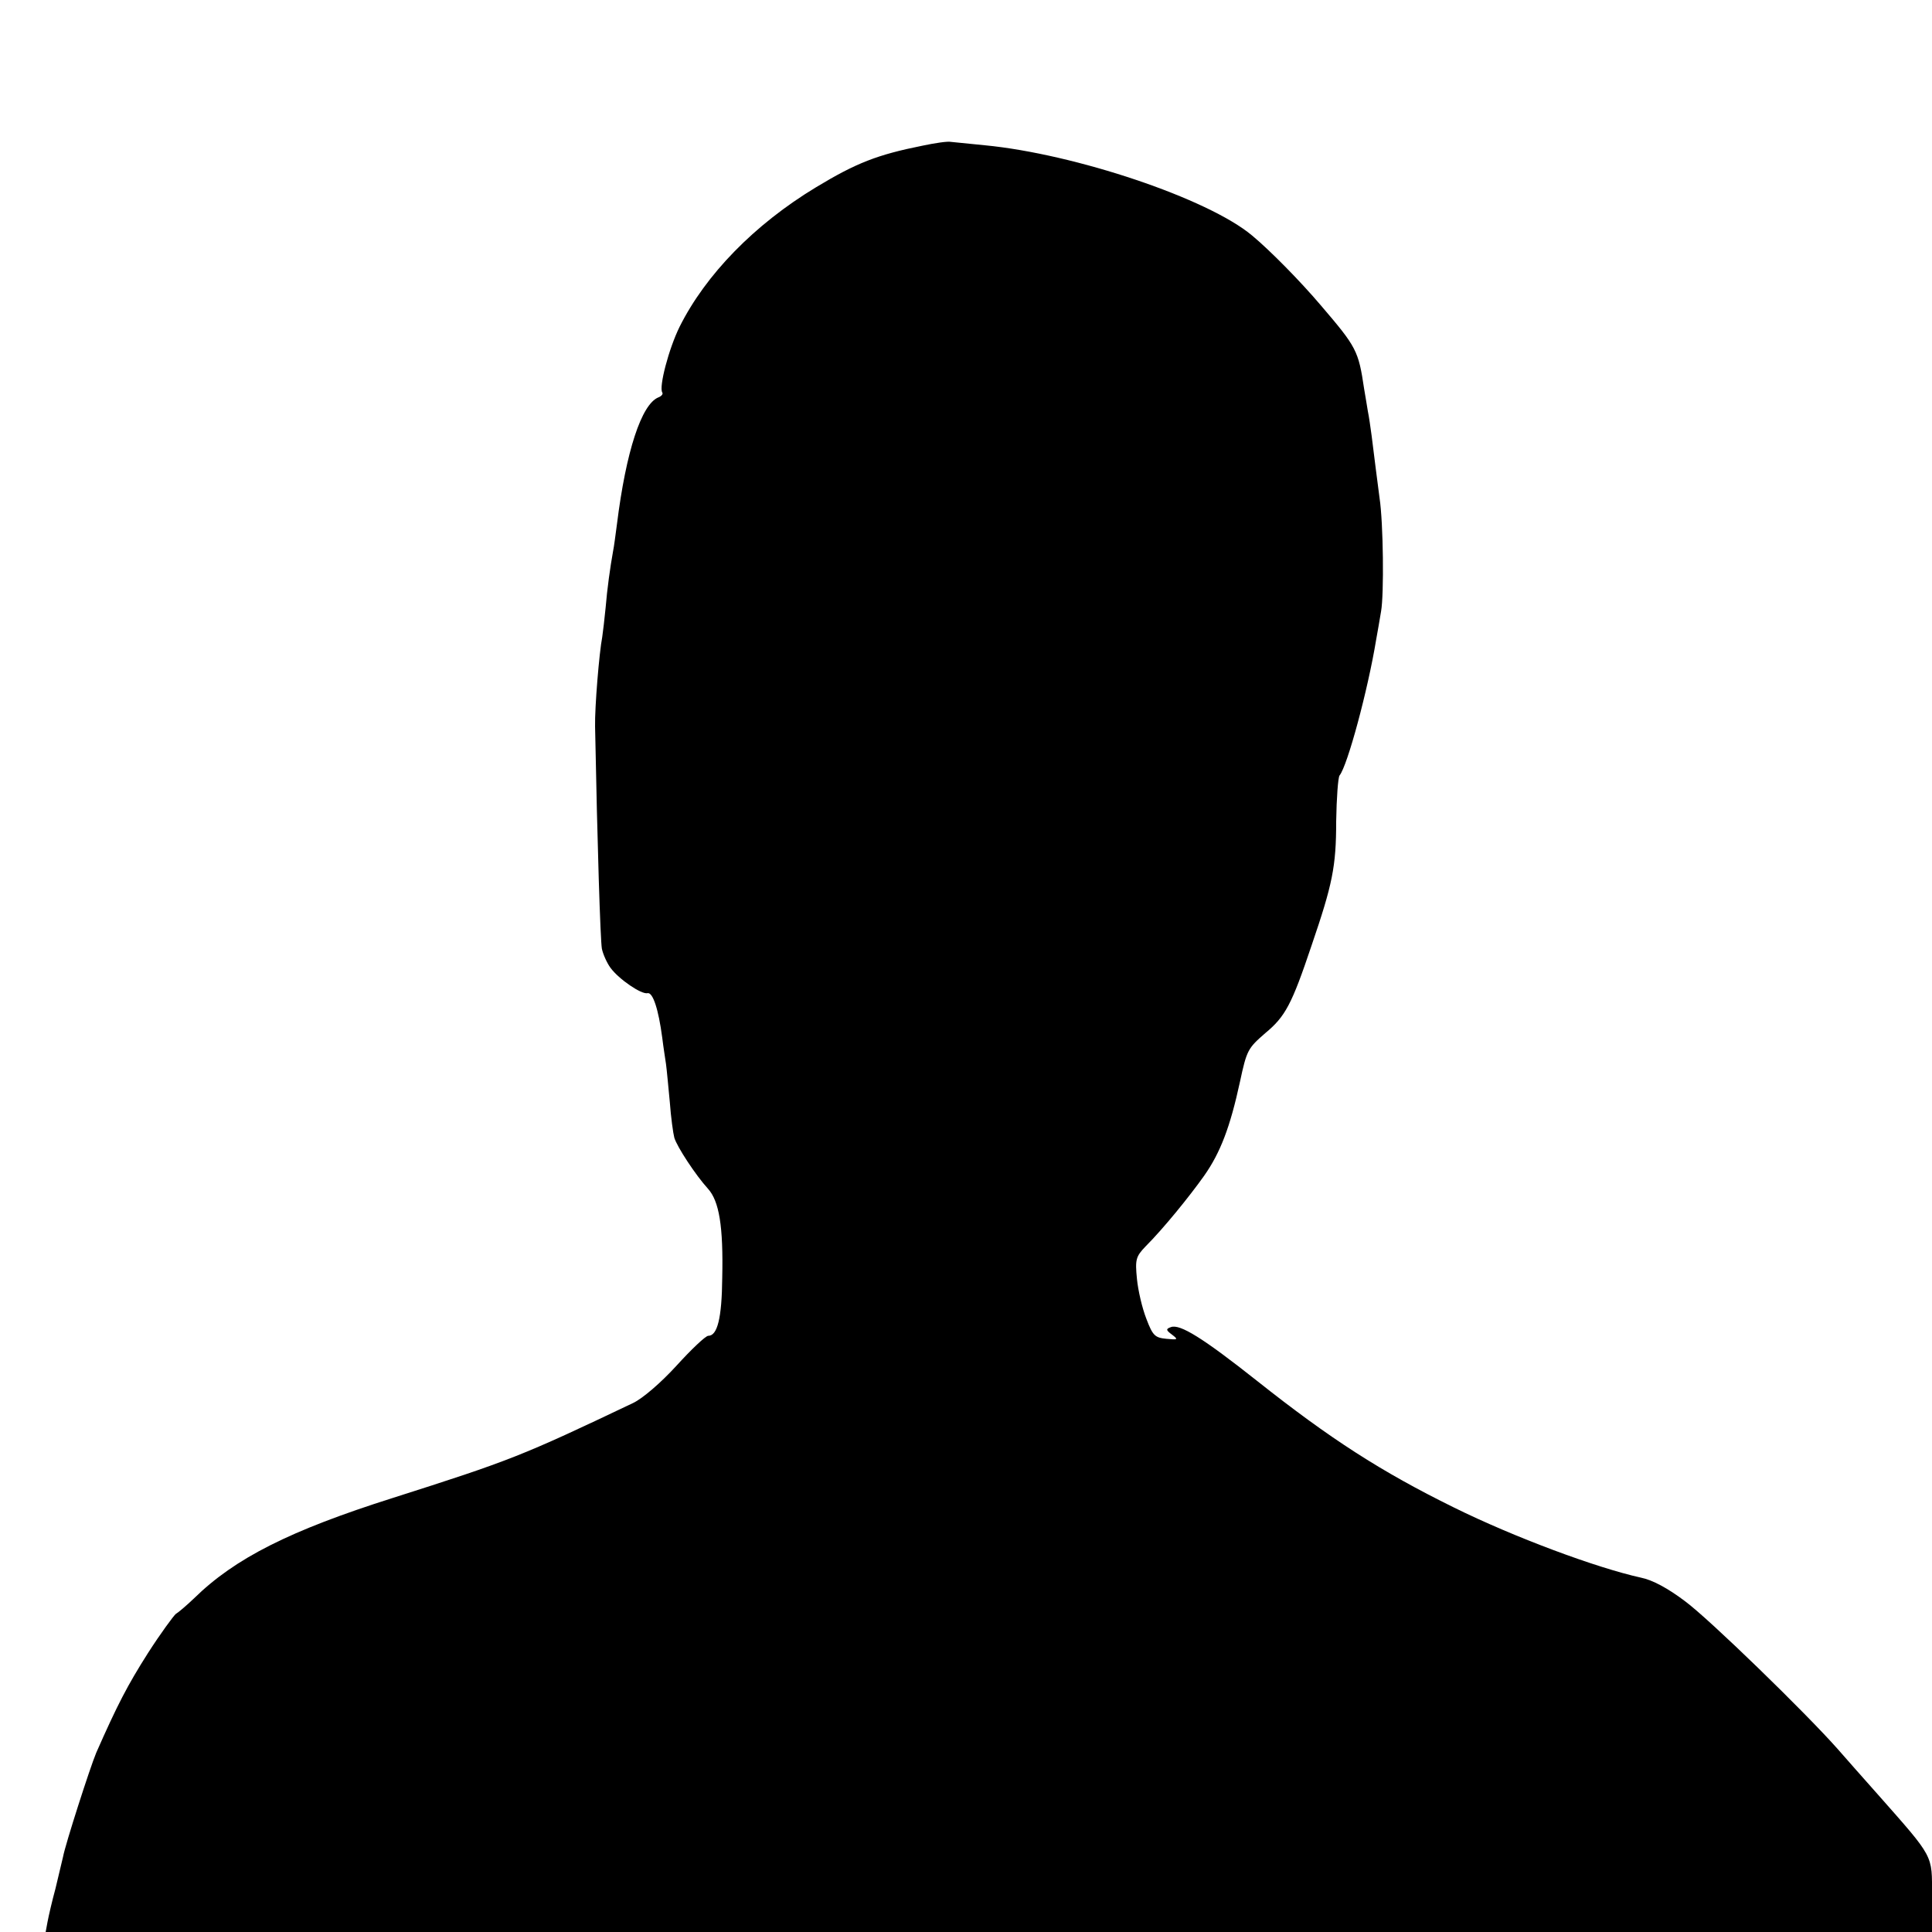 <svg version="1" xmlns="http://www.w3.org/2000/svg" width="682.667" height="682.667" viewBox="0 0 512 512"><path d="M244.5 38.6c-12 2.4-17.6 4.6-28.2 11-16.4 9.9-29.3 23.2-36.2 37-2.9 5.9-5.5 15.9-4.6 17.4.3.4-.2 1-1 1.3-4.5 1.8-8.6 14.3-11 33.6-.4 3-.8 6.1-1 7-.8 4.4-1.6 10.2-2 15.1-.3 3-.7 6.5-.9 7.8-.8 4.1-2 18.6-1.9 23.7.6 31.6 1.4 56.5 1.8 58.9.3 1.5 1.4 3.9 2.3 5.1 2.2 3 8.2 7.1 9.8 6.7 1.4-.3 2.9 4.2 3.9 11.8.3 2.5.8 5.6 1 7 .2 1.4.6 5.9 1 10 .3 4.1.9 8.4 1.2 9.5.7 2.4 5.7 10 8.9 13.5 3 3.3 4.1 10 3.8 23.6-.1 10.8-1.3 15.4-3.7 15.4-.7 0-4.5 3.6-8.4 7.9-4.2 4.6-9 8.7-11.5 9.9-29.6 14.1-32.7 15.3-63.8 25.2-27.1 8.6-41.7 15.9-52.6 26.6-2 1.9-4.1 3.7-4.8 4.1-.6.5-4 5.1-7.4 10.4-5.4 8.5-8.1 13.7-13.7 26.4-1.6 3.8-8.2 24.3-8.8 27.6-.3 1.3-1.2 5.1-2 8.4-.9 3.3-1.8 7.2-2.1 8.8l-.5 2.7H512v-9.7c0-10.9.7-9.7-14.4-26.8-3.9-4.4-8.7-9.8-10.6-12-8.5-9.6-34.1-34.5-40.5-39.2-4.5-3.4-8.6-5.6-11.6-6.2-11.8-2.6-33.6-10.7-49.6-18.6-19.3-9.5-32.8-18.2-52.1-33.5-14.4-11.4-20.5-15.2-22.9-14.3-1.4.5-1.3.8.3 2 1.7 1.3 1.6 1.4-1.5 1.1-3-.3-3.6-.8-5.3-5.3-1.1-2.8-2.2-7.5-2.5-10.6-.5-5.1-.3-5.9 2.3-8.6 4.7-4.7 11.6-13.2 15.5-18.7 4.3-6.1 6.9-12.9 9.5-24.9 1.8-8.4 2.1-8.9 6.7-12.9 5.3-4.4 7-7.5 12.3-23.3 5.5-16.1 6.5-20.8 6.5-32.8.1-6.2.5-11.7.9-12.2 2.1-2.6 7.5-22.6 9.7-36 .3-1.7.9-5 1.3-7.5.8-4.5.6-23.4-.4-30-.5-4-1.4-10.6-2.1-16.5-.3-2.2-.7-5.1-1-6.5-.2-1.4-.7-4.1-1-6-1.5-10.1-2-11-11.4-22-5.6-6.6-13.6-14.7-18.3-18.6-11.7-9.8-46.9-21.6-70.8-23.9-4.1-.4-8.2-.8-9-.9-.8-.2-4.2.3-7.5 1z"/></svg>